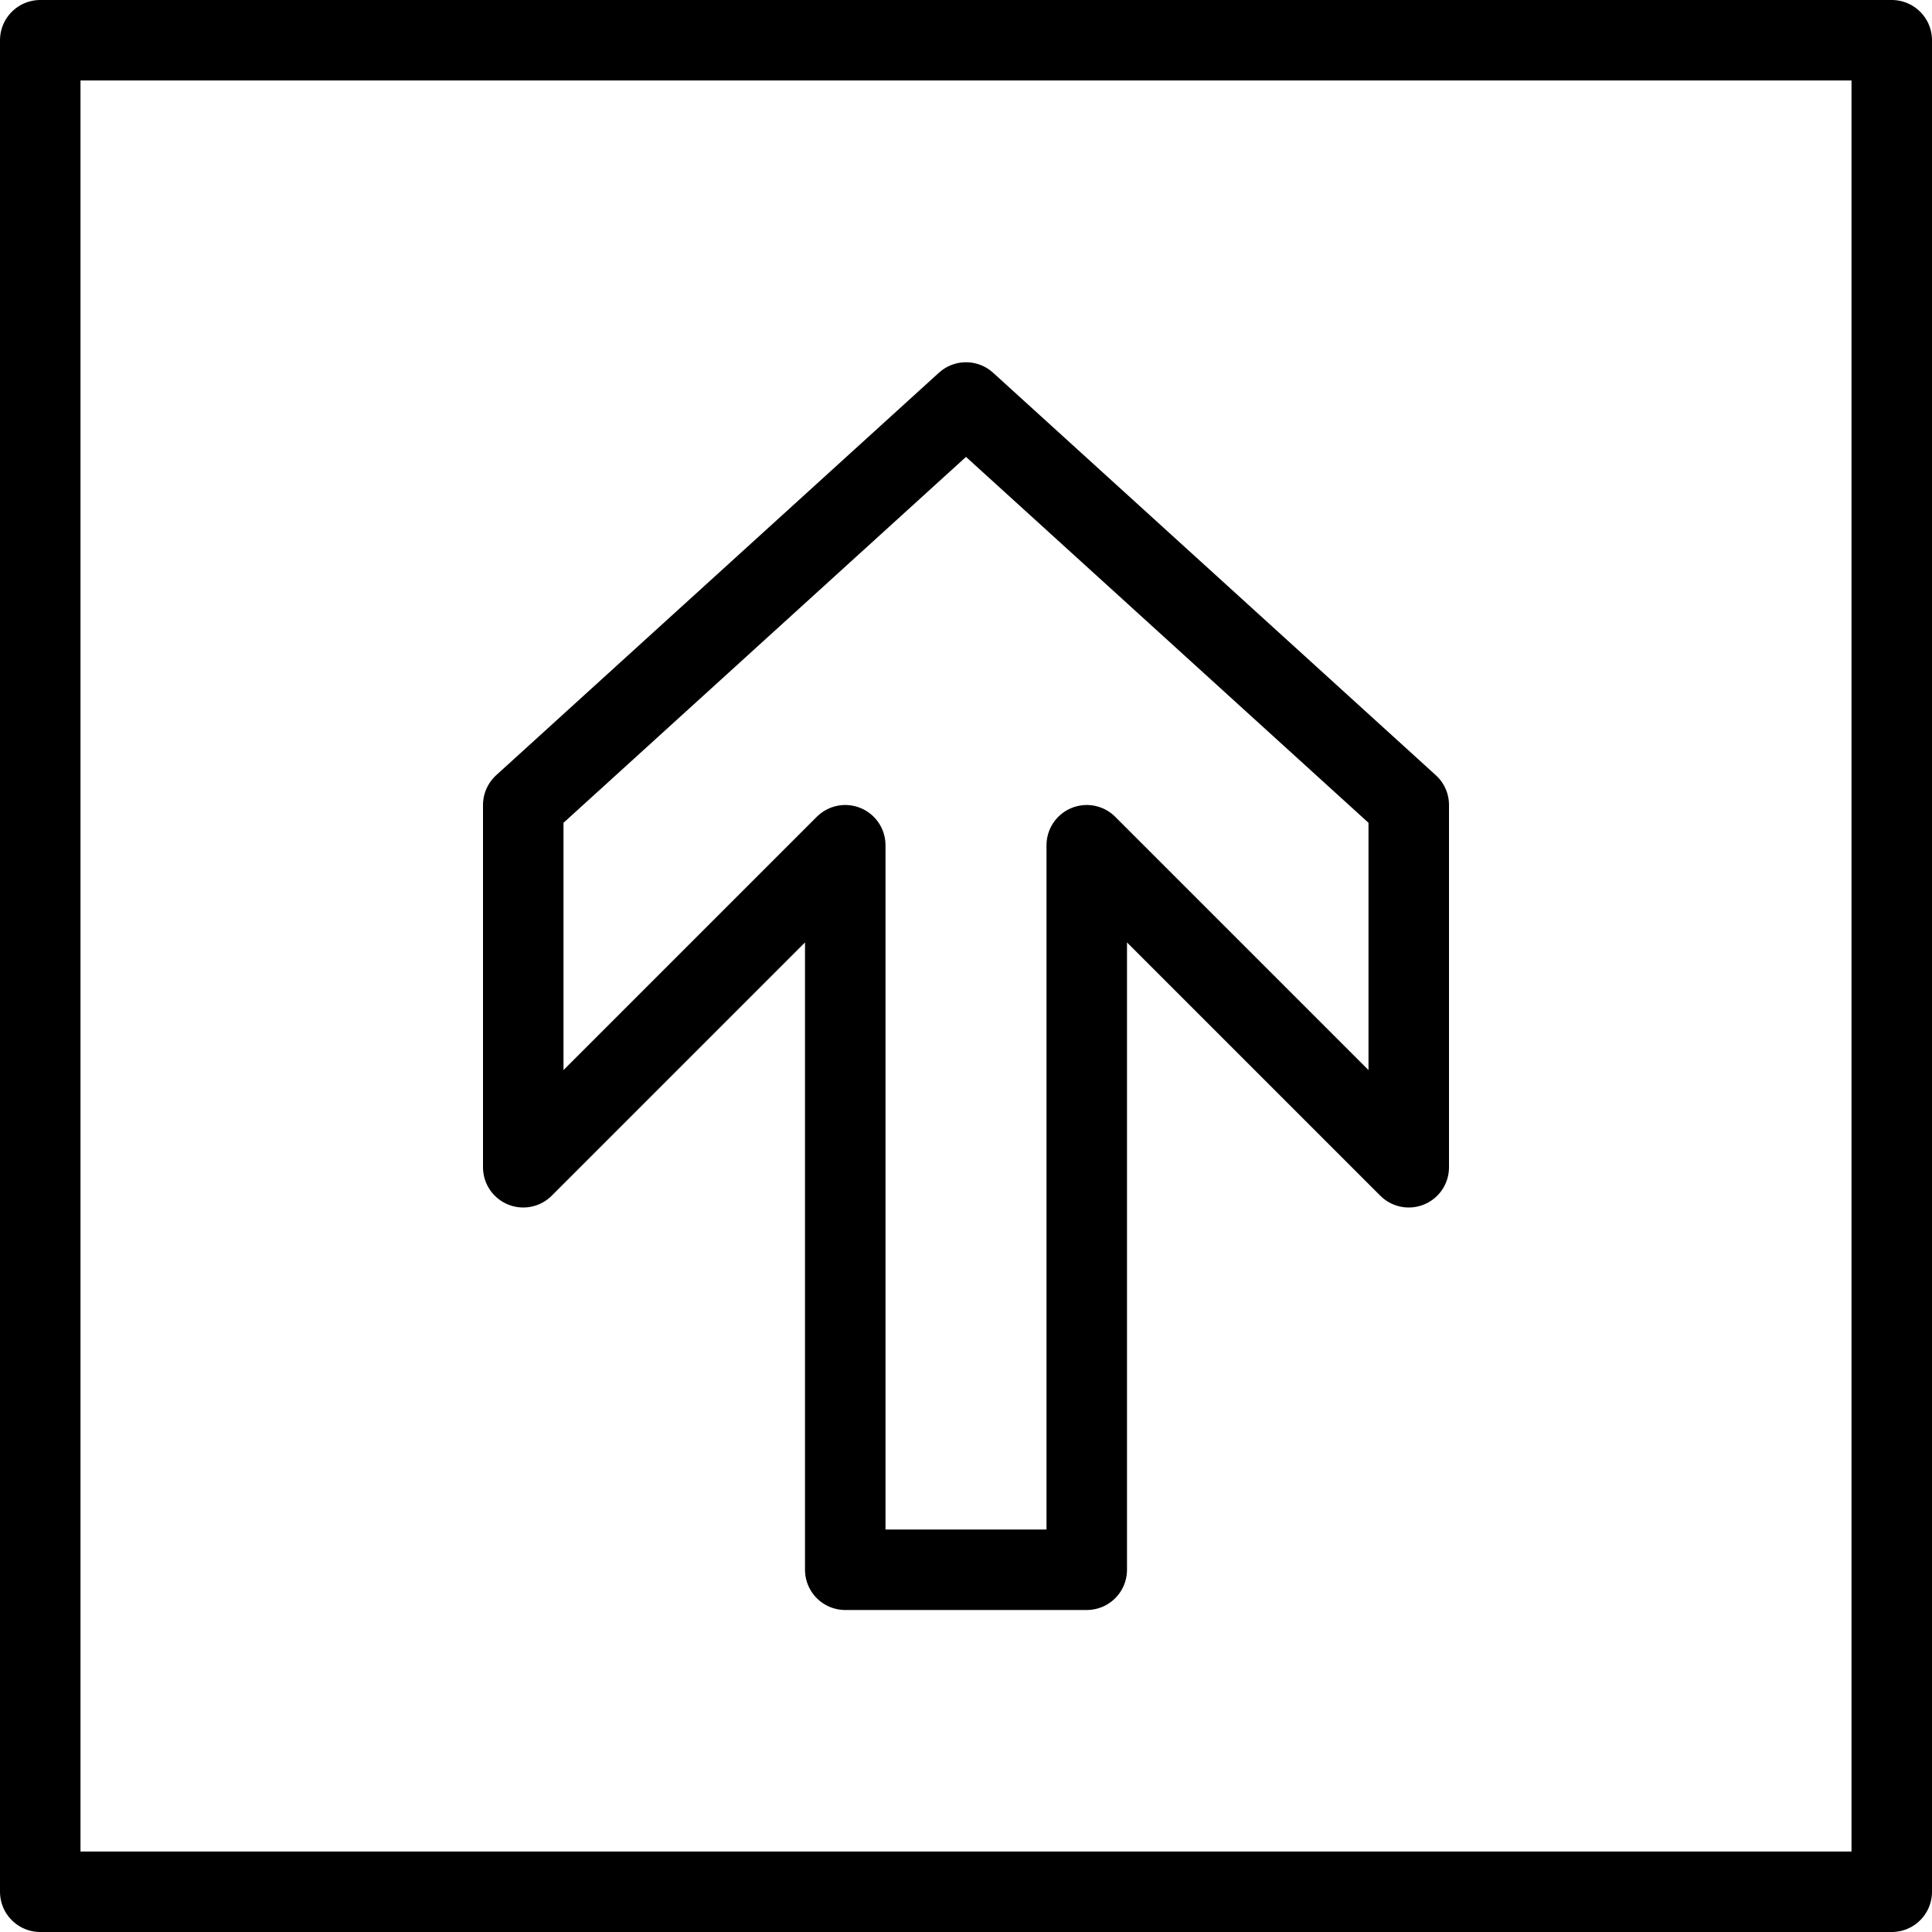 <svg xmlns="http://www.w3.org/2000/svg" viewBox="0 0 144 144"><path d="M141,3H3V141H141ZM63,117V63L39,87V60L72,30l33,30V87L81,63v54Z" style="fill:none;stroke:#000;stroke-linejoin:round;stroke-width:6px"/><rect width="144" height="144" style="fill:none"/></svg>
